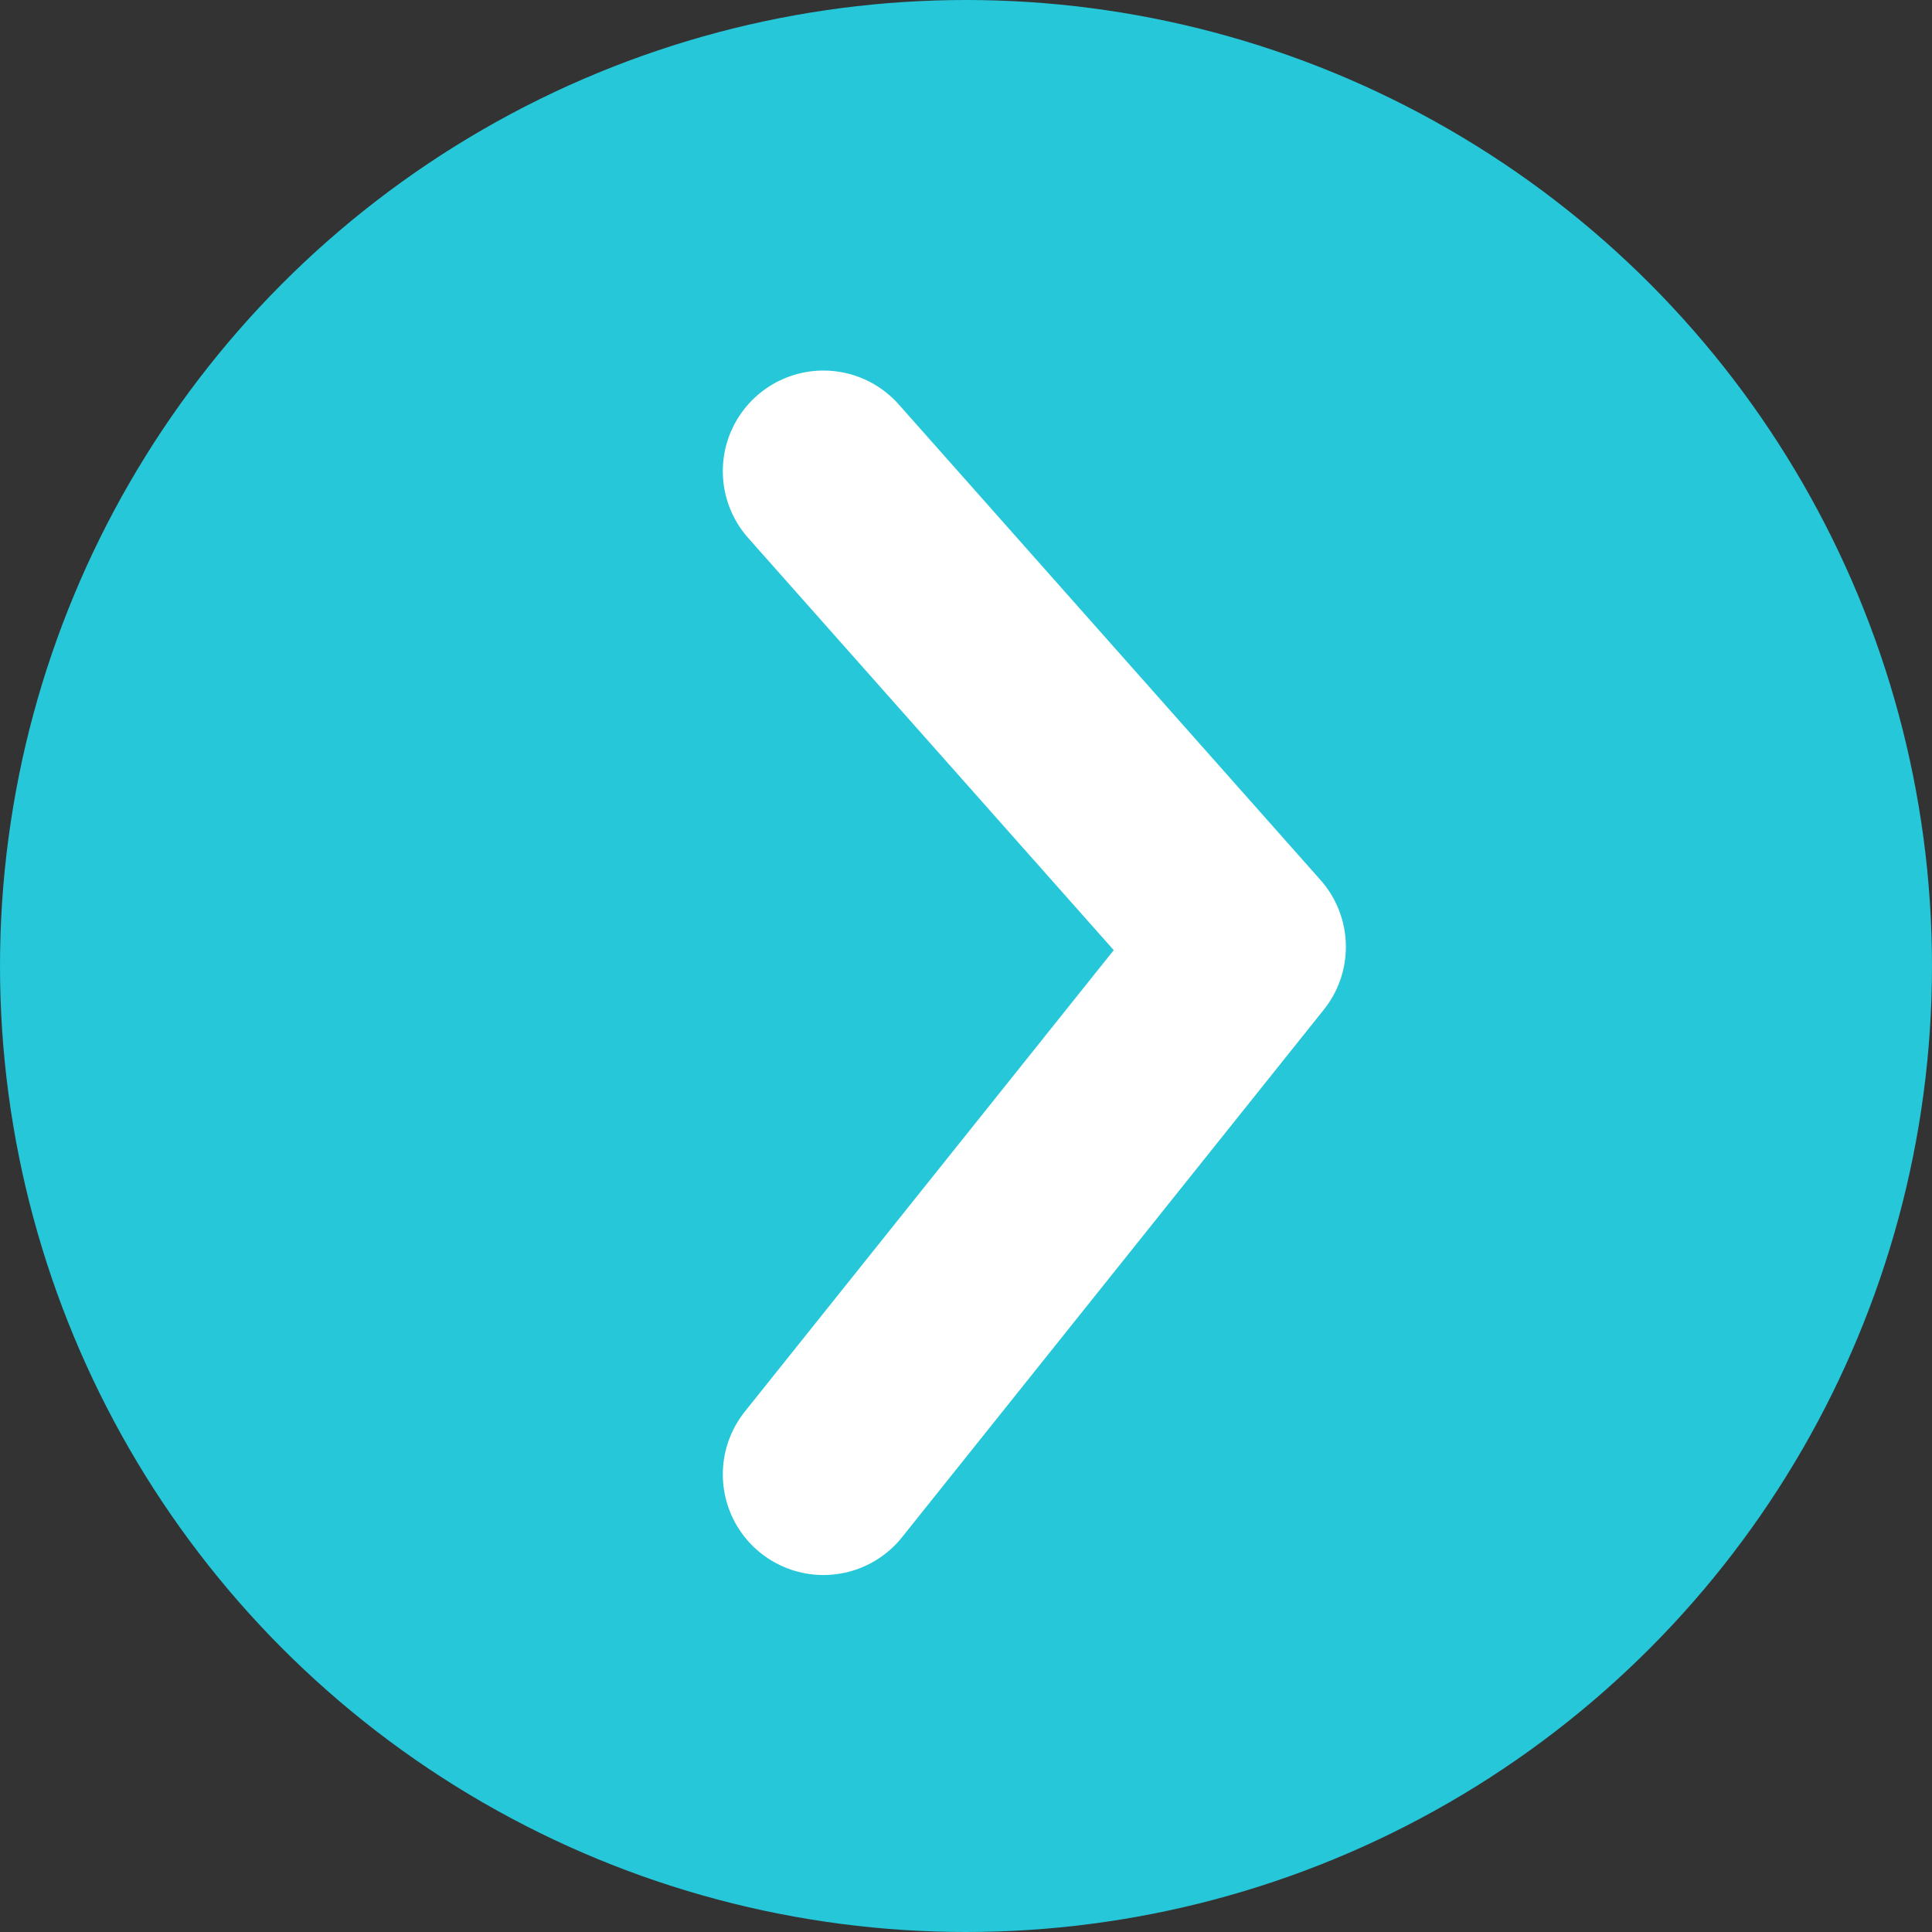 <svg xmlns="http://www.w3.org/2000/svg" width="48" height="48" viewBox="0 0 48 48">
  <rect x="0" y="0" width="48" height="48" fill="#333333" stroke="none"/>
  <g id="Grupo_26596" data-name="Grupo 26596" transform="translate(-633 -5065)">
    <circle id="Elipse_215" data-name="Elipse 215" cx="24" cy="24" r="24" transform="translate(633 5065)" fill="#25c7d9"/>
    <path id="Trazado_48791" data-name="Trazado 48791" d="M637,4822.008l10.48,11.817L637,4846.933" transform="translate(16.458 254.698)" fill="none" stroke="#fff" stroke-linecap="round" stroke-linejoin="round" stroke-width="5"/>
  </g>
</svg>
